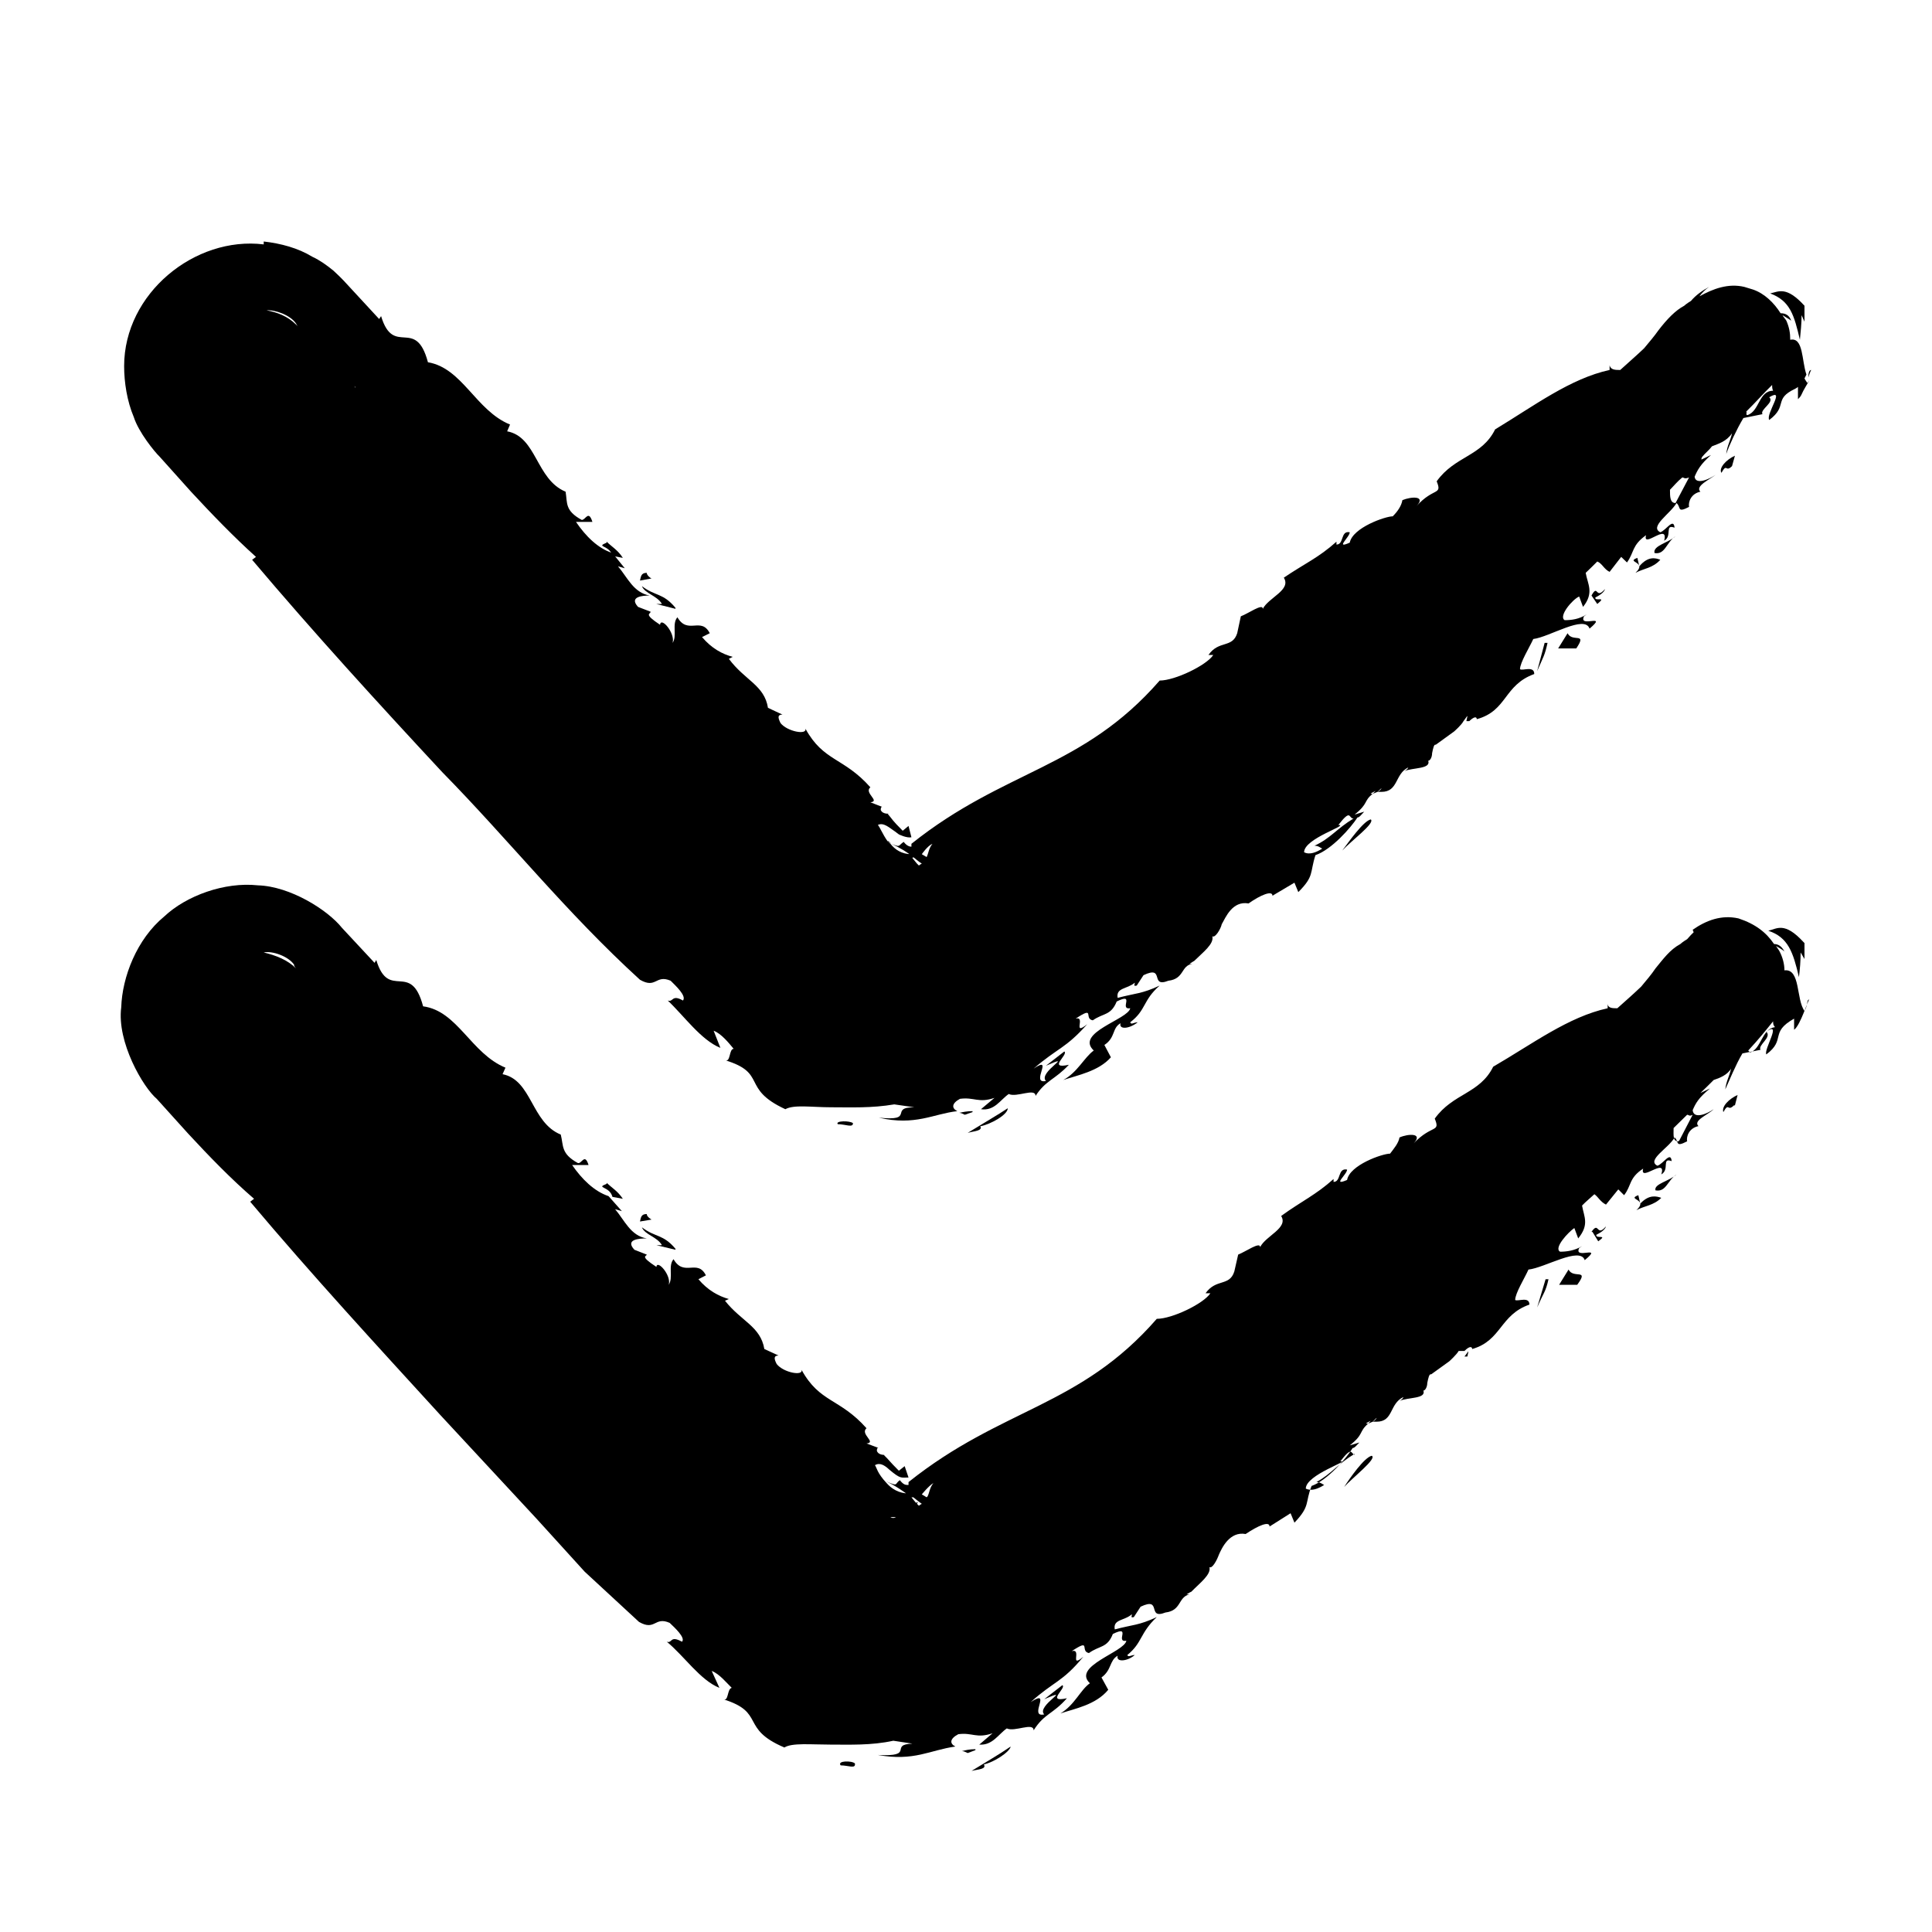 <svg width="8" height="8" viewBox="0 0 8 8" fill="none" xmlns="http://www.w3.org/2000/svg">
<path d="M7.017 3.87C7.017 3.87 7.041 3.838 7.057 3.827C7.029 3.842 7.006 3.866 6.986 3.889C6.986 3.889 6.966 3.901 6.958 3.909C6.915 3.932 6.887 3.971 6.855 4.01C6.839 4.034 6.816 4.061 6.796 4.085C6.768 4.112 6.733 4.143 6.697 4.175C6.677 4.175 6.657 4.175 6.657 4.155V4.175C6.495 4.21 6.345 4.323 6.183 4.417C6.127 4.53 6.017 4.526 5.941 4.632C5.965 4.691 5.93 4.655 5.854 4.734C5.894 4.691 5.831 4.694 5.795 4.71C5.791 4.734 5.771 4.757 5.756 4.777C5.724 4.777 5.589 4.824 5.578 4.886C5.514 4.913 5.578 4.863 5.578 4.843C5.538 4.835 5.554 4.894 5.522 4.894C5.522 4.894 5.522 4.89 5.522 4.882C5.447 4.949 5.392 4.972 5.305 5.035C5.336 5.085 5.241 5.117 5.218 5.164C5.218 5.14 5.158 5.183 5.127 5.195L5.111 5.265C5.091 5.328 5.036 5.293 4.992 5.355H5.012C4.984 5.398 4.854 5.461 4.79 5.461C4.47 5.828 4.149 5.828 3.762 6.137C3.762 6.141 3.762 6.145 3.762 6.149C3.75 6.149 3.742 6.149 3.726 6.129C3.703 6.145 3.722 6.157 3.667 6.133C3.71 6.153 3.742 6.176 3.774 6.2L3.762 6.184C3.722 6.184 3.691 6.164 3.671 6.141C3.631 6.098 3.631 6.078 3.623 6.067C3.643 6.055 3.663 6.067 3.683 6.086C3.73 6.125 3.73 6.118 3.762 6.118L3.746 6.071L3.722 6.09C3.679 6.047 3.683 6.047 3.659 6.024H3.667C3.667 6.024 3.639 6.028 3.631 6.008C3.631 6.004 3.631 5.992 3.639 5.996L3.588 5.977C3.631 5.973 3.56 5.938 3.588 5.914C3.477 5.789 3.394 5.809 3.319 5.672C3.327 5.699 3.244 5.684 3.216 5.648C3.204 5.625 3.204 5.613 3.224 5.613L3.165 5.586C3.149 5.492 3.07 5.472 3.002 5.386L3.018 5.379C2.975 5.367 2.931 5.343 2.892 5.297L2.923 5.281C2.888 5.211 2.832 5.289 2.789 5.214C2.765 5.242 2.789 5.289 2.769 5.32C2.781 5.281 2.721 5.214 2.718 5.246C2.646 5.199 2.678 5.203 2.678 5.195L2.627 5.175C2.587 5.132 2.646 5.128 2.678 5.128C2.611 5.117 2.587 5.054 2.547 5.007L2.575 5.015L2.52 4.953C2.46 4.933 2.409 4.882 2.369 4.824H2.437C2.421 4.773 2.409 4.82 2.393 4.816C2.322 4.777 2.334 4.745 2.322 4.698C2.199 4.648 2.203 4.472 2.081 4.448L2.093 4.421C1.95 4.362 1.895 4.186 1.752 4.167C1.701 3.975 1.61 4.147 1.558 3.975L1.551 3.987L1.416 3.842C1.357 3.768 1.202 3.67 1.068 3.666C0.93 3.651 0.771 3.709 0.68 3.795C0.566 3.889 0.506 4.046 0.502 4.171C0.483 4.315 0.593 4.503 0.649 4.55L0.779 4.694C0.866 4.788 0.957 4.882 1.052 4.964L1.036 4.976C1.293 5.281 1.559 5.57 1.824 5.86L2.223 6.29L2.421 6.508L2.646 6.716C2.714 6.755 2.71 6.692 2.773 6.72C2.793 6.739 2.84 6.782 2.824 6.798C2.773 6.77 2.785 6.806 2.761 6.798C2.832 6.856 2.9 6.958 2.979 6.989L2.947 6.919C2.979 6.931 3.01 6.97 3.03 6.989C3.01 6.993 3.018 7.048 2.994 7.036C3.172 7.091 3.062 7.157 3.248 7.236C3.279 7.216 3.358 7.224 3.437 7.224C3.517 7.224 3.608 7.228 3.699 7.208L3.778 7.22C3.679 7.224 3.793 7.275 3.635 7.267C3.786 7.294 3.849 7.247 3.956 7.232C3.932 7.22 3.932 7.2 3.968 7.181C4.027 7.173 4.043 7.2 4.11 7.177L4.055 7.224C4.11 7.228 4.134 7.181 4.169 7.157C4.201 7.173 4.28 7.13 4.28 7.165C4.324 7.095 4.359 7.099 4.418 7.032C4.328 7.052 4.418 6.989 4.399 6.978L4.324 7.036C4.45 6.982 4.288 7.064 4.324 7.099C4.256 7.114 4.359 6.989 4.268 7.048C4.363 6.962 4.399 6.966 4.486 6.86C4.426 6.911 4.482 6.825 4.438 6.837C4.521 6.782 4.47 6.837 4.509 6.845C4.553 6.813 4.585 6.825 4.608 6.766C4.687 6.727 4.616 6.802 4.664 6.794C4.656 6.841 4.438 6.899 4.513 6.97C4.474 6.997 4.45 7.06 4.391 7.095C4.45 7.075 4.537 7.06 4.589 6.997L4.561 6.946C4.604 6.915 4.593 6.876 4.628 6.856C4.62 6.884 4.668 6.88 4.699 6.853C4.684 6.853 4.672 6.864 4.668 6.853C4.731 6.802 4.719 6.763 4.79 6.696C4.715 6.731 4.691 6.727 4.616 6.747C4.608 6.704 4.656 6.712 4.687 6.684C4.687 6.692 4.68 6.7 4.695 6.696L4.723 6.653C4.814 6.61 4.747 6.708 4.826 6.677C4.893 6.669 4.877 6.614 4.925 6.602C4.921 6.602 4.917 6.602 4.913 6.602C4.921 6.598 4.925 6.594 4.933 6.591C4.968 6.555 5.016 6.52 5.008 6.489C5.02 6.497 5.04 6.458 5.047 6.438C5.059 6.411 5.091 6.34 5.158 6.352C5.21 6.317 5.257 6.297 5.257 6.321L5.344 6.266L5.36 6.305C5.427 6.235 5.403 6.223 5.431 6.153C5.498 6.129 5.578 6.035 5.601 5.996C5.609 5.996 5.617 5.985 5.629 5.973L5.589 5.985C5.649 5.938 5.625 5.93 5.665 5.895C5.653 5.895 5.653 5.895 5.676 5.883L5.665 5.895L5.684 5.887C5.684 5.887 5.692 5.879 5.7 5.871C5.7 5.875 5.692 5.883 5.684 5.887H5.7C5.771 5.887 5.752 5.813 5.811 5.785C5.811 5.789 5.803 5.797 5.795 5.801C5.831 5.785 5.906 5.793 5.894 5.758C5.902 5.758 5.91 5.742 5.91 5.727L5.934 5.715C5.934 5.715 5.918 5.723 5.91 5.727C5.914 5.707 5.918 5.687 5.926 5.691L6.001 5.637C6.001 5.637 6.032 5.609 6.04 5.594H6.064C6.088 5.57 6.096 5.578 6.096 5.586C6.218 5.551 6.21 5.445 6.333 5.402C6.333 5.367 6.286 5.39 6.274 5.383C6.274 5.355 6.313 5.293 6.329 5.257C6.396 5.25 6.543 5.16 6.562 5.218C6.642 5.152 6.515 5.218 6.539 5.168L6.551 5.16C6.519 5.179 6.487 5.183 6.46 5.183C6.432 5.168 6.495 5.101 6.519 5.085L6.535 5.128C6.582 5.07 6.559 5.039 6.551 4.992C6.566 4.976 6.586 4.96 6.602 4.945C6.618 4.956 6.626 4.976 6.65 4.988L6.701 4.925L6.725 4.949C6.756 4.91 6.744 4.878 6.804 4.839C6.788 4.898 6.903 4.788 6.879 4.863C6.915 4.843 6.879 4.792 6.922 4.808C6.918 4.765 6.887 4.82 6.863 4.827C6.816 4.804 6.911 4.753 6.934 4.71C6.954 4.726 6.934 4.753 6.986 4.726C6.982 4.706 6.994 4.671 7.033 4.663C7.009 4.64 7.073 4.616 7.096 4.593C7.069 4.612 7.013 4.636 7.009 4.597C7.021 4.569 7.033 4.546 7.081 4.507L7.041 4.526C7.061 4.507 7.081 4.487 7.096 4.472C7.12 4.464 7.152 4.452 7.168 4.425C7.16 4.46 7.148 4.476 7.144 4.511C7.16 4.476 7.187 4.409 7.215 4.362L7.29 4.347C7.278 4.327 7.338 4.296 7.314 4.272C7.381 4.225 7.302 4.347 7.314 4.366C7.397 4.304 7.326 4.276 7.429 4.218V4.264C7.456 4.245 7.488 4.135 7.492 4.139C7.48 4.139 7.488 4.159 7.472 4.186C7.437 4.139 7.456 4.01 7.389 4.018C7.389 3.991 7.381 3.963 7.369 3.94C7.365 3.932 7.358 3.924 7.354 3.917C7.365 3.924 7.381 3.932 7.389 3.94C7.377 3.917 7.362 3.909 7.346 3.909C7.314 3.862 7.271 3.827 7.199 3.803C7.128 3.787 7.065 3.811 7.009 3.85L7.017 3.87ZM3.687 6.282H3.71C3.71 6.282 3.699 6.29 3.687 6.282ZM3.837 6.2L3.817 6.188C3.817 6.188 3.845 6.153 3.865 6.141C3.849 6.161 3.849 6.18 3.841 6.196L3.837 6.2ZM3.782 6.2C3.782 6.2 3.805 6.219 3.817 6.227C3.817 6.227 3.809 6.231 3.805 6.235L3.797 6.227C3.797 6.227 3.797 6.227 3.801 6.219C3.801 6.219 3.801 6.219 3.793 6.223L3.774 6.2H3.782ZM1.218 3.999C1.218 3.999 1.222 4.006 1.226 4.01C1.191 3.975 1.143 3.956 1.092 3.944C1.127 3.936 1.195 3.96 1.218 3.995V3.999ZM5.609 6.02C5.538 6.063 5.514 6.102 5.451 6.137C5.467 6.137 5.475 6.145 5.483 6.149C5.459 6.164 5.431 6.176 5.407 6.164C5.407 6.106 5.597 6.047 5.55 6.051C5.601 5.985 5.593 6.02 5.609 6.024V6.02ZM6.076 5.617H6.064C6.08 5.598 6.084 5.582 6.076 5.617ZM6.95 4.726C6.926 4.726 6.93 4.702 6.93 4.671C6.95 4.651 6.966 4.636 6.986 4.616C6.994 4.616 6.994 4.624 7.009 4.616L6.954 4.722L6.95 4.726ZM7.35 4.253C7.294 4.261 7.294 4.343 7.247 4.358C7.247 4.358 7.243 4.354 7.239 4.35C7.282 4.304 7.314 4.264 7.342 4.229C7.342 4.237 7.342 4.245 7.35 4.253Z" fill="black"/>
<path d="M4.039 7.243C4.015 7.243 3.999 7.247 3.983 7.251C3.991 7.251 3.999 7.255 4.007 7.259L4.039 7.247V7.243Z" fill="black"/>
<path d="M2.512 4.902C2.464 4.921 2.524 4.91 2.536 4.956L2.579 4.964C2.559 4.933 2.532 4.917 2.512 4.898V4.902Z" fill="black"/>
<path d="M7.468 3.901C7.389 3.815 7.358 3.846 7.322 3.854C7.405 3.881 7.425 3.944 7.449 4.046C7.453 4.014 7.456 3.979 7.456 3.944L7.472 3.971C7.472 3.948 7.472 3.924 7.472 3.905L7.468 3.901Z" fill="black"/>
<path d="M7.184 4.577L7.195 4.534C7.16 4.55 7.128 4.581 7.136 4.605C7.16 4.562 7.152 4.605 7.18 4.577H7.184Z" fill="black"/>
<path d="M6.855 4.929C6.899 4.937 6.903 4.89 6.942 4.863C6.915 4.89 6.847 4.902 6.855 4.929Z" fill="black"/>
<path d="M6.776 5.011C6.812 4.992 6.847 4.992 6.879 4.96C6.859 4.953 6.828 4.945 6.792 4.984L6.784 4.949C6.733 4.968 6.828 4.964 6.776 5.011Z" fill="black"/>
<path d="M6.594 5.101L6.618 5.14C6.661 5.109 6.606 5.132 6.61 5.113C6.626 5.105 6.646 5.093 6.65 5.078C6.61 5.125 6.622 5.054 6.59 5.101H6.594Z" fill="black"/>
<path d="M6.495 5.257L6.456 5.32H6.531C6.582 5.25 6.515 5.297 6.495 5.257Z" fill="black"/>
<path d="M6.365 5.414C6.392 5.351 6.4 5.351 6.412 5.297H6.4L6.365 5.414Z" fill="black"/>
<path d="M5.68 6.028C5.649 6.035 5.589 6.121 5.566 6.157C5.601 6.118 5.704 6.039 5.68 6.028Z" fill="black"/>
<path d="M4.185 7.232C4.134 7.267 4.086 7.294 4.023 7.333C4.051 7.326 4.086 7.326 4.074 7.306C4.114 7.298 4.181 7.255 4.185 7.232Z" fill="black"/>
<path d="M3.481 7.31C3.513 7.31 3.544 7.326 3.54 7.302C3.528 7.29 3.465 7.29 3.481 7.31Z" fill="black"/>
<path d="M2.698 5.05C2.698 5.05 2.678 5.039 2.678 5.027C2.654 5.027 2.654 5.042 2.65 5.058L2.698 5.05Z" fill="black"/>
<path d="M2.797 5.171C2.745 5.109 2.714 5.125 2.658 5.082C2.67 5.113 2.721 5.121 2.741 5.156H2.718L2.797 5.175V5.171Z" fill="black"/>
<path d="M4.027 4.601C4.003 4.601 3.987 4.605 3.972 4.608C3.979 4.608 3.987 4.612 3.995 4.616L4.027 4.605V4.601Z" fill="black"/>
<path d="M2.512 2.247C2.464 2.267 2.524 2.255 2.536 2.302L2.579 2.31C2.559 2.278 2.532 2.263 2.512 2.243V2.247Z" fill="black"/>
<path d="M7.488 1.563C7.488 1.563 7.496 1.536 7.5 1.532C7.492 1.532 7.488 1.543 7.488 1.563Z" fill="black"/>
<path d="M1.092 1.012C0.807 0.977 0.514 1.215 0.514 1.516C0.514 1.583 0.526 1.661 0.554 1.727C0.574 1.79 0.641 1.872 0.661 1.891L0.791 2.036C0.878 2.13 0.969 2.224 1.06 2.306L1.044 2.318C1.301 2.622 1.566 2.912 1.831 3.197C2.108 3.479 2.342 3.776 2.65 4.057C2.718 4.096 2.714 4.034 2.777 4.061C2.797 4.081 2.844 4.124 2.828 4.143C2.781 4.116 2.789 4.151 2.765 4.143C2.832 4.206 2.903 4.307 2.983 4.339L2.955 4.268C2.987 4.28 3.018 4.319 3.038 4.343C3.018 4.343 3.026 4.401 3.002 4.39C3.18 4.444 3.066 4.507 3.252 4.593C3.287 4.573 3.362 4.585 3.441 4.585C3.525 4.585 3.608 4.589 3.703 4.573L3.786 4.585C3.679 4.585 3.793 4.644 3.639 4.628C3.79 4.663 3.865 4.612 3.964 4.601C3.94 4.589 3.94 4.569 3.975 4.55C4.035 4.542 4.051 4.569 4.118 4.546L4.062 4.593C4.118 4.601 4.142 4.554 4.177 4.53C4.209 4.546 4.288 4.503 4.288 4.538C4.331 4.472 4.367 4.472 4.426 4.409C4.335 4.429 4.426 4.366 4.407 4.354L4.331 4.413C4.458 4.358 4.296 4.44 4.331 4.476C4.264 4.491 4.367 4.366 4.28 4.425C4.379 4.339 4.411 4.343 4.502 4.241C4.438 4.292 4.498 4.206 4.454 4.218C4.537 4.163 4.486 4.218 4.525 4.225C4.569 4.194 4.6 4.206 4.624 4.147C4.703 4.108 4.632 4.182 4.68 4.175C4.672 4.221 4.45 4.276 4.529 4.35C4.49 4.378 4.462 4.44 4.403 4.472C4.462 4.452 4.549 4.436 4.6 4.378L4.573 4.327C4.62 4.296 4.604 4.257 4.64 4.237C4.632 4.264 4.676 4.261 4.711 4.233C4.695 4.233 4.684 4.245 4.68 4.233C4.747 4.182 4.731 4.143 4.802 4.081C4.727 4.116 4.703 4.112 4.628 4.132C4.62 4.089 4.668 4.096 4.699 4.069C4.699 4.077 4.691 4.085 4.707 4.081L4.735 4.038C4.826 3.995 4.759 4.092 4.838 4.061C4.905 4.053 4.889 3.999 4.937 3.991C4.933 3.991 4.929 3.991 4.925 3.991C4.933 3.987 4.937 3.983 4.945 3.979C4.98 3.944 5.028 3.909 5.02 3.877C5.032 3.885 5.055 3.846 5.059 3.827C5.075 3.799 5.103 3.729 5.17 3.741C5.221 3.705 5.269 3.686 5.269 3.709L5.36 3.655L5.376 3.694C5.443 3.627 5.423 3.615 5.447 3.541C5.514 3.518 5.593 3.428 5.621 3.385C5.629 3.385 5.637 3.373 5.649 3.361L5.609 3.373C5.668 3.326 5.645 3.318 5.684 3.287C5.672 3.287 5.672 3.287 5.696 3.275L5.684 3.287L5.704 3.279C5.704 3.279 5.712 3.271 5.72 3.264C5.72 3.268 5.712 3.275 5.704 3.279H5.72C5.791 3.279 5.775 3.205 5.831 3.178C5.831 3.182 5.823 3.189 5.815 3.193C5.85 3.178 5.926 3.185 5.914 3.15C5.922 3.15 5.93 3.135 5.93 3.119L5.953 3.107C5.953 3.107 5.937 3.115 5.93 3.119C5.934 3.099 5.938 3.08 5.945 3.084L6.021 3.029C6.021 3.029 6.052 3.002 6.06 2.986H6.084C6.108 2.963 6.115 2.97 6.115 2.978C6.242 2.943 6.226 2.837 6.353 2.791C6.353 2.755 6.305 2.779 6.294 2.771C6.294 2.744 6.333 2.681 6.349 2.646C6.416 2.638 6.562 2.544 6.582 2.603C6.661 2.536 6.535 2.603 6.559 2.552L6.57 2.544C6.539 2.564 6.507 2.568 6.479 2.568C6.452 2.552 6.511 2.482 6.539 2.47L6.555 2.513C6.602 2.454 6.574 2.419 6.566 2.372C6.582 2.357 6.598 2.341 6.614 2.325C6.634 2.333 6.642 2.357 6.665 2.368L6.713 2.306L6.737 2.329C6.768 2.286 6.756 2.259 6.816 2.216C6.8 2.275 6.911 2.161 6.891 2.239C6.926 2.22 6.891 2.169 6.934 2.185C6.93 2.142 6.899 2.196 6.875 2.204C6.828 2.181 6.918 2.126 6.942 2.083C6.962 2.099 6.942 2.126 6.994 2.099C6.99 2.079 7.002 2.044 7.041 2.036C7.017 2.013 7.081 1.985 7.104 1.966C7.077 1.985 7.021 2.009 7.017 1.974C7.029 1.946 7.041 1.923 7.085 1.884L7.045 1.903C7.045 1.903 7.045 1.895 7.049 1.891C7.061 1.876 7.077 1.864 7.089 1.848C7.116 1.837 7.148 1.829 7.172 1.794C7.164 1.829 7.152 1.844 7.148 1.88C7.16 1.844 7.191 1.778 7.219 1.731L7.298 1.715C7.286 1.696 7.35 1.665 7.326 1.645C7.397 1.602 7.31 1.715 7.326 1.739C7.405 1.68 7.342 1.653 7.433 1.61C7.433 1.61 7.441 1.606 7.445 1.602V1.653C7.449 1.649 7.457 1.641 7.46 1.633C7.468 1.614 7.484 1.59 7.492 1.575L7.484 1.586C7.484 1.586 7.476 1.575 7.472 1.567L7.48 1.551C7.46 1.493 7.468 1.395 7.413 1.407C7.413 1.379 7.409 1.356 7.397 1.328C7.393 1.321 7.385 1.313 7.381 1.305C7.393 1.313 7.409 1.321 7.417 1.328C7.409 1.305 7.393 1.297 7.373 1.297C7.346 1.254 7.306 1.215 7.259 1.199L7.223 1.188C7.156 1.172 7.093 1.196 7.037 1.227C7.049 1.211 7.061 1.199 7.077 1.188C7.049 1.203 7.021 1.223 7.002 1.246C7.002 1.246 6.982 1.258 6.974 1.266C6.938 1.285 6.903 1.321 6.867 1.368C6.851 1.391 6.828 1.418 6.808 1.442C6.78 1.469 6.744 1.5 6.709 1.532C6.689 1.532 6.669 1.532 6.665 1.512V1.532C6.503 1.567 6.353 1.68 6.191 1.778C6.135 1.891 6.025 1.887 5.949 1.993C5.973 2.052 5.937 2.017 5.866 2.095C5.906 2.052 5.843 2.056 5.807 2.071C5.803 2.095 5.787 2.118 5.767 2.138C5.736 2.138 5.601 2.185 5.589 2.247C5.526 2.275 5.589 2.224 5.589 2.204C5.55 2.196 5.566 2.255 5.534 2.255C5.534 2.255 5.534 2.251 5.534 2.243C5.459 2.31 5.403 2.333 5.316 2.392C5.348 2.443 5.253 2.474 5.229 2.521C5.229 2.497 5.17 2.54 5.138 2.552L5.123 2.622C5.103 2.685 5.047 2.65 5.004 2.712H5.024C4.996 2.755 4.865 2.818 4.802 2.818C4.482 3.185 4.161 3.185 3.774 3.494C3.774 3.502 3.774 3.502 3.774 3.506C3.766 3.506 3.754 3.502 3.742 3.486C3.718 3.502 3.73 3.51 3.691 3.494L3.679 3.483C3.679 3.483 3.679 3.483 3.675 3.483L3.691 3.494C3.726 3.51 3.758 3.529 3.786 3.553L3.774 3.537C3.734 3.537 3.706 3.518 3.687 3.494L3.675 3.483C3.655 3.455 3.643 3.424 3.635 3.416C3.659 3.404 3.683 3.428 3.706 3.443L3.722 3.455C3.722 3.455 3.754 3.471 3.774 3.467L3.762 3.42L3.738 3.44C3.691 3.393 3.699 3.397 3.675 3.369H3.683C3.683 3.369 3.655 3.373 3.647 3.354C3.647 3.35 3.647 3.338 3.655 3.342L3.604 3.322C3.647 3.318 3.576 3.283 3.604 3.26C3.493 3.135 3.41 3.154 3.335 3.017C3.343 3.045 3.259 3.029 3.232 2.994C3.22 2.97 3.22 2.959 3.24 2.959L3.18 2.931C3.165 2.837 3.085 2.818 3.018 2.728L3.034 2.72C2.99 2.708 2.947 2.685 2.907 2.638L2.939 2.622C2.903 2.552 2.848 2.63 2.805 2.556C2.781 2.583 2.805 2.634 2.785 2.662C2.797 2.622 2.737 2.552 2.733 2.587C2.662 2.54 2.694 2.544 2.694 2.533L2.642 2.513C2.603 2.47 2.662 2.466 2.69 2.466C2.623 2.454 2.599 2.392 2.559 2.345L2.587 2.353L2.536 2.29C2.476 2.271 2.425 2.22 2.385 2.161H2.453C2.437 2.11 2.425 2.153 2.409 2.153C2.338 2.114 2.35 2.083 2.342 2.036C2.219 1.985 2.223 1.809 2.1 1.786L2.112 1.758C1.97 1.7 1.915 1.524 1.772 1.5C1.721 1.309 1.63 1.481 1.578 1.309L1.57 1.321L1.436 1.176C1.436 1.176 1.416 1.153 1.381 1.121C1.353 1.098 1.325 1.078 1.293 1.063C1.234 1.027 1.163 1.008 1.092 1V1.012ZM3.683 3.647H3.691C3.691 3.647 3.687 3.647 3.683 3.647ZM5.605 3.389C5.534 3.432 5.51 3.471 5.443 3.502C5.459 3.502 5.467 3.51 5.475 3.514C5.451 3.529 5.423 3.541 5.4 3.529C5.4 3.471 5.589 3.416 5.542 3.416C5.593 3.35 5.585 3.385 5.601 3.389H5.605ZM6.072 2.986H6.06C6.076 2.966 6.08 2.951 6.072 2.986ZM6.994 1.977L6.938 2.083C6.915 2.083 6.915 2.056 6.915 2.028C6.93 2.013 6.946 1.993 6.966 1.977C6.974 1.977 6.974 1.985 6.994 1.977ZM7.342 1.618C7.282 1.618 7.286 1.704 7.235 1.719C7.227 1.715 7.235 1.712 7.231 1.704C7.267 1.669 7.302 1.629 7.338 1.594C7.338 1.602 7.338 1.61 7.342 1.618ZM3.837 3.549L3.817 3.537C3.817 3.537 3.841 3.502 3.861 3.494C3.845 3.514 3.845 3.533 3.837 3.549ZM3.782 3.549C3.782 3.549 3.805 3.569 3.817 3.576C3.817 3.576 3.809 3.58 3.805 3.584L3.797 3.576C3.797 3.576 3.797 3.576 3.801 3.572C3.801 3.572 3.801 3.572 3.797 3.576L3.778 3.553L3.782 3.549ZM1.472 1.606C1.472 1.606 1.471 1.606 1.468 1.598C1.468 1.598 1.472 1.602 1.472 1.606ZM1.226 1.34C1.226 1.34 1.23 1.348 1.234 1.352C1.234 1.352 1.23 1.348 1.226 1.344C1.191 1.309 1.147 1.293 1.104 1.285C1.139 1.282 1.203 1.305 1.226 1.34Z" fill="black"/>
<path d="M7.472 1.266C7.397 1.184 7.366 1.207 7.33 1.215C7.413 1.246 7.429 1.305 7.453 1.407C7.456 1.375 7.46 1.34 7.46 1.305L7.472 1.332C7.472 1.309 7.472 1.285 7.472 1.266Z" fill="black"/>
<path d="M7.172 1.93L7.184 1.887C7.148 1.903 7.116 1.938 7.128 1.958C7.152 1.915 7.144 1.958 7.172 1.93Z" fill="black"/>
<path d="M6.851 2.29C6.895 2.298 6.899 2.247 6.938 2.22C6.911 2.247 6.843 2.259 6.851 2.29Z" fill="black"/>
<path d="M6.772 2.372C6.808 2.353 6.843 2.353 6.875 2.318C6.855 2.31 6.824 2.302 6.788 2.345L6.78 2.31C6.729 2.329 6.824 2.325 6.772 2.372Z" fill="black"/>
<path d="M6.59 2.466L6.614 2.501C6.657 2.466 6.602 2.493 6.606 2.474C6.622 2.466 6.642 2.454 6.646 2.439C6.606 2.486 6.618 2.415 6.59 2.466Z" fill="black"/>
<path d="M6.491 2.622L6.452 2.685H6.527C6.574 2.615 6.511 2.662 6.491 2.622Z" fill="black"/>
<path d="M6.365 2.779C6.392 2.716 6.396 2.716 6.408 2.662H6.396L6.365 2.779Z" fill="black"/>
<path d="M5.676 3.393C5.645 3.4 5.585 3.486 5.558 3.522C5.593 3.483 5.696 3.408 5.676 3.393Z" fill="black"/>
<path d="M4.062 4.663C4.102 4.655 4.173 4.616 4.173 4.589C4.126 4.62 4.09 4.64 4.007 4.691C4.035 4.683 4.07 4.683 4.059 4.663H4.062Z" fill="black"/>
<path d="M3.469 4.655C3.501 4.655 3.532 4.671 3.532 4.651C3.521 4.64 3.457 4.64 3.469 4.655Z" fill="black"/>
<path d="M2.698 2.396C2.698 2.396 2.678 2.384 2.678 2.372C2.654 2.372 2.654 2.388 2.65 2.404L2.694 2.396H2.698Z" fill="black"/>
<path d="M2.797 2.517C2.745 2.454 2.714 2.47 2.658 2.427C2.67 2.458 2.721 2.466 2.741 2.501H2.718L2.797 2.521V2.517Z" fill="black"/>
</svg>
